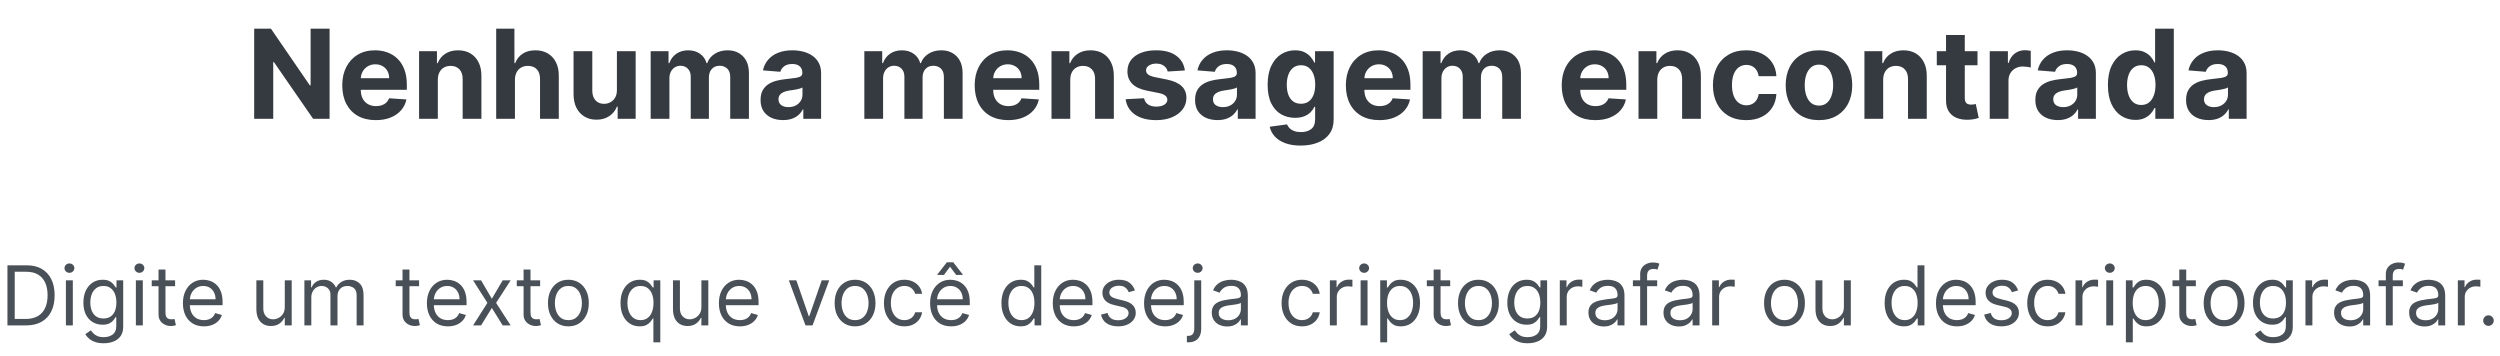 <svg width="484" height="69" viewBox="0 0 484 69" fill="none" xmlns="http://www.w3.org/2000/svg">
<path d="M63.808 5.545V23H60.62L53.027 12.014H52.899V23H49.209V5.545H52.447L59.981 16.523H60.135V5.545H63.808ZM72.755 23.256C71.408 23.256 70.249 22.983 69.277 22.438C68.311 21.886 67.567 21.108 67.044 20.102C66.522 19.091 66.26 17.895 66.26 16.514C66.26 15.168 66.522 13.986 67.044 12.969C67.567 11.952 68.303 11.159 69.252 10.591C70.206 10.023 71.326 9.739 72.61 9.739C73.473 9.739 74.277 9.878 75.022 10.156C75.772 10.429 76.425 10.841 76.982 11.392C77.544 11.943 77.982 12.636 78.294 13.472C78.607 14.301 78.763 15.273 78.763 16.386V17.384H67.709V15.133H75.346C75.346 14.611 75.232 14.148 75.005 13.744C74.777 13.341 74.462 13.026 74.059 12.798C73.661 12.565 73.198 12.449 72.669 12.449C72.118 12.449 71.63 12.577 71.204 12.832C70.783 13.082 70.454 13.421 70.215 13.847C69.976 14.267 69.854 14.736 69.848 15.253V17.392C69.848 18.04 69.968 18.599 70.206 19.071C70.451 19.543 70.794 19.906 71.238 20.162C71.681 20.418 72.206 20.546 72.814 20.546C73.218 20.546 73.587 20.489 73.922 20.375C74.257 20.261 74.544 20.091 74.783 19.864C75.022 19.636 75.204 19.358 75.329 19.028L78.686 19.25C78.516 20.057 78.166 20.761 77.638 21.364C77.115 21.96 76.439 22.426 75.61 22.761C74.786 23.091 73.834 23.256 72.755 23.256ZM84.763 15.432V23H81.132V9.909H84.593V12.219H84.746C85.036 11.457 85.522 10.855 86.204 10.412C86.885 9.963 87.712 9.739 88.684 9.739C89.593 9.739 90.385 9.938 91.061 10.335C91.738 10.733 92.263 11.301 92.638 12.04C93.013 12.773 93.201 13.648 93.201 14.665V23H89.57V15.312C89.576 14.511 89.371 13.886 88.956 13.438C88.541 12.983 87.971 12.756 87.243 12.756C86.755 12.756 86.323 12.861 85.948 13.071C85.579 13.281 85.289 13.588 85.079 13.992C84.874 14.389 84.769 14.869 84.763 15.432ZM99.693 15.432V23H96.062V5.545H99.591V12.219H99.744C100.039 11.446 100.517 10.841 101.176 10.403C101.835 9.96 102.662 9.739 103.656 9.739C104.565 9.739 105.358 9.938 106.034 10.335C106.716 10.727 107.244 11.293 107.619 12.031C108 12.764 108.187 13.642 108.181 14.665V23H104.551V15.312C104.556 14.506 104.352 13.878 103.937 13.429C103.528 12.98 102.954 12.756 102.216 12.756C101.721 12.756 101.284 12.861 100.903 13.071C100.528 13.281 100.233 13.588 100.017 13.992C99.806 14.389 99.698 14.869 99.693 15.432ZM119.434 17.426V9.909H123.064V23H119.578V20.622H119.442C119.147 21.389 118.655 22.006 117.968 22.472C117.286 22.938 116.453 23.171 115.471 23.171C114.596 23.171 113.826 22.972 113.161 22.574C112.496 22.176 111.976 21.611 111.601 20.878C111.232 20.145 111.044 19.267 111.039 18.244V9.909H114.669V17.597C114.675 18.369 114.882 18.98 115.292 19.429C115.701 19.878 116.249 20.102 116.936 20.102C117.374 20.102 117.783 20.003 118.164 19.804C118.544 19.599 118.851 19.298 119.084 18.901C119.323 18.503 119.439 18.011 119.434 17.426ZM125.968 23V9.909H129.429V12.219H129.582C129.855 11.452 130.309 10.847 130.946 10.403C131.582 9.96 132.343 9.739 133.23 9.739C134.127 9.739 134.892 9.963 135.522 10.412C136.153 10.855 136.574 11.457 136.784 12.219H136.92C137.187 11.469 137.67 10.869 138.369 10.421C139.074 9.966 139.906 9.739 140.866 9.739C142.088 9.739 143.079 10.128 143.841 10.906C144.608 11.679 144.991 12.776 144.991 14.196V23H141.369V14.912C141.369 14.185 141.176 13.639 140.789 13.276C140.403 12.912 139.92 12.73 139.341 12.73C138.681 12.73 138.167 12.94 137.798 13.361C137.429 13.776 137.244 14.324 137.244 15.006V23H133.724V14.835C133.724 14.193 133.539 13.682 133.17 13.301C132.806 12.921 132.326 12.73 131.73 12.73C131.326 12.73 130.963 12.832 130.639 13.037C130.321 13.236 130.068 13.517 129.88 13.881C129.693 14.239 129.599 14.659 129.599 15.142V23H125.968ZM151.592 23.247C150.757 23.247 150.012 23.102 149.359 22.812C148.706 22.517 148.189 22.082 147.808 21.509C147.433 20.929 147.245 20.207 147.245 19.344C147.245 18.616 147.379 18.006 147.646 17.511C147.913 17.017 148.277 16.619 148.737 16.318C149.197 16.017 149.72 15.79 150.305 15.636C150.896 15.483 151.515 15.375 152.163 15.312C152.924 15.233 153.538 15.159 154.004 15.091C154.47 15.017 154.808 14.909 155.018 14.767C155.228 14.625 155.333 14.415 155.333 14.136V14.085C155.333 13.546 155.163 13.128 154.822 12.832C154.487 12.537 154.01 12.389 153.39 12.389C152.737 12.389 152.217 12.534 151.831 12.824C151.444 13.108 151.189 13.466 151.064 13.898L147.706 13.625C147.876 12.829 148.211 12.142 148.711 11.562C149.211 10.977 149.856 10.528 150.646 10.216C151.441 9.898 152.362 9.739 153.407 9.739C154.135 9.739 154.831 9.824 155.495 9.994C156.166 10.165 156.76 10.429 157.277 10.787C157.799 11.145 158.211 11.605 158.512 12.168C158.814 12.724 158.964 13.392 158.964 14.171V23H155.521V21.185H155.419C155.208 21.594 154.927 21.954 154.575 22.267C154.223 22.574 153.799 22.815 153.305 22.991C152.811 23.162 152.24 23.247 151.592 23.247ZM152.632 20.741C153.166 20.741 153.637 20.636 154.047 20.426C154.456 20.21 154.777 19.921 155.01 19.557C155.243 19.193 155.359 18.781 155.359 18.321V16.932C155.245 17.006 155.089 17.074 154.89 17.136C154.697 17.193 154.478 17.247 154.234 17.298C153.99 17.344 153.745 17.386 153.501 17.426C153.257 17.46 153.035 17.491 152.836 17.52C152.41 17.582 152.038 17.682 151.72 17.818C151.402 17.954 151.154 18.139 150.978 18.372C150.802 18.599 150.714 18.884 150.714 19.224C150.714 19.719 150.893 20.097 151.251 20.358C151.615 20.614 152.075 20.741 152.632 20.741ZM167.336 23V9.909H170.796V12.219H170.949C171.222 11.452 171.676 10.847 172.313 10.403C172.949 9.96 173.711 9.739 174.597 9.739C175.495 9.739 176.259 9.963 176.89 10.412C177.52 10.855 177.941 11.457 178.151 12.219H178.287C178.554 11.469 179.037 10.869 179.736 10.421C180.441 9.966 181.273 9.739 182.233 9.739C183.455 9.739 184.446 10.128 185.208 10.906C185.975 11.679 186.358 12.776 186.358 14.196V23H182.736V14.912C182.736 14.185 182.543 13.639 182.157 13.276C181.77 12.912 181.287 12.73 180.708 12.73C180.049 12.73 179.534 12.94 179.165 13.361C178.796 13.776 178.611 14.324 178.611 15.006V23H175.091V14.835C175.091 14.193 174.907 13.682 174.537 13.301C174.174 12.921 173.694 12.73 173.097 12.73C172.694 12.73 172.33 12.832 172.006 13.037C171.688 13.236 171.435 13.517 171.248 13.881C171.06 14.239 170.966 14.659 170.966 15.142V23H167.336ZM195.192 23.256C193.846 23.256 192.686 22.983 191.715 22.438C190.749 21.886 190.005 21.108 189.482 20.102C188.959 19.091 188.698 17.895 188.698 16.514C188.698 15.168 188.959 13.986 189.482 12.969C190.005 11.952 190.74 11.159 191.689 10.591C192.644 10.023 193.763 9.739 195.047 9.739C195.911 9.739 196.715 9.878 197.459 10.156C198.209 10.429 198.863 10.841 199.419 11.392C199.982 11.943 200.419 12.636 200.732 13.472C201.044 14.301 201.201 15.273 201.201 16.386V17.384H190.147V15.133H197.783C197.783 14.611 197.669 14.148 197.442 13.744C197.215 13.341 196.9 13.026 196.496 12.798C196.098 12.565 195.635 12.449 195.107 12.449C194.556 12.449 194.067 12.577 193.641 12.832C193.221 13.082 192.891 13.421 192.652 13.847C192.414 14.267 192.292 14.736 192.286 15.253V17.392C192.286 18.04 192.405 18.599 192.644 19.071C192.888 19.543 193.232 19.906 193.675 20.162C194.118 20.418 194.644 20.546 195.252 20.546C195.655 20.546 196.025 20.489 196.36 20.375C196.695 20.261 196.982 20.091 197.221 19.864C197.459 19.636 197.641 19.358 197.766 19.028L201.124 19.25C200.953 20.057 200.604 20.761 200.076 21.364C199.553 21.96 198.877 22.426 198.047 22.761C197.223 23.091 196.272 23.256 195.192 23.256ZM207.201 15.432V23H203.57V9.909H207.03V12.219H207.184C207.473 11.457 207.959 10.855 208.641 10.412C209.323 9.963 210.15 9.739 211.121 9.739C212.03 9.739 212.823 9.938 213.499 10.335C214.175 10.733 214.701 11.301 215.076 12.04C215.451 12.773 215.638 13.648 215.638 14.665V23H212.007V15.312C212.013 14.511 211.809 13.886 211.394 13.438C210.979 12.983 210.408 12.756 209.681 12.756C209.192 12.756 208.76 12.861 208.385 13.071C208.016 13.281 207.726 13.588 207.516 13.992C207.311 14.389 207.206 14.869 207.201 15.432ZM229.392 13.642L226.068 13.847C226.011 13.562 225.889 13.307 225.701 13.079C225.514 12.847 225.267 12.662 224.96 12.526C224.659 12.383 224.298 12.312 223.877 12.312C223.315 12.312 222.841 12.432 222.454 12.671C222.068 12.903 221.875 13.216 221.875 13.608C221.875 13.921 222 14.185 222.25 14.401C222.5 14.617 222.929 14.79 223.537 14.921L225.906 15.398C227.179 15.659 228.127 16.079 228.752 16.659C229.377 17.239 229.69 18 229.69 18.943C229.69 19.801 229.437 20.554 228.931 21.202C228.431 21.849 227.744 22.355 226.869 22.719C226 23.077 224.997 23.256 223.86 23.256C222.127 23.256 220.747 22.895 219.718 22.173C218.696 21.446 218.096 20.457 217.92 19.207L221.491 19.02C221.599 19.548 221.86 19.952 222.275 20.23C222.69 20.503 223.221 20.639 223.869 20.639C224.505 20.639 225.017 20.517 225.403 20.273C225.795 20.023 225.994 19.702 226 19.31C225.994 18.98 225.855 18.71 225.582 18.5C225.309 18.284 224.889 18.119 224.321 18.006L222.054 17.554C220.775 17.298 219.824 16.855 219.199 16.224C218.579 15.594 218.27 14.79 218.27 13.812C218.27 12.972 218.497 12.247 218.951 11.639C219.412 11.031 220.056 10.562 220.886 10.233C221.721 9.903 222.699 9.739 223.818 9.739C225.471 9.739 226.772 10.088 227.721 10.787C228.676 11.486 229.233 12.438 229.392 13.642ZM235.709 23.247C234.874 23.247 234.13 23.102 233.476 22.812C232.823 22.517 232.306 22.082 231.925 21.509C231.55 20.929 231.363 20.207 231.363 19.344C231.363 18.616 231.496 18.006 231.763 17.511C232.03 17.017 232.394 16.619 232.854 16.318C233.314 16.017 233.837 15.79 234.422 15.636C235.013 15.483 235.632 15.375 236.28 15.312C237.042 15.233 237.655 15.159 238.121 15.091C238.587 15.017 238.925 14.909 239.135 14.767C239.346 14.625 239.451 14.415 239.451 14.136V14.085C239.451 13.546 239.28 13.128 238.939 12.832C238.604 12.537 238.127 12.389 237.507 12.389C236.854 12.389 236.334 12.534 235.948 12.824C235.561 13.108 235.306 13.466 235.181 13.898L231.823 13.625C231.993 12.829 232.328 12.142 232.828 11.562C233.328 10.977 233.973 10.528 234.763 10.216C235.559 9.898 236.479 9.739 237.525 9.739C238.252 9.739 238.948 9.824 239.613 9.994C240.283 10.165 240.877 10.429 241.394 10.787C241.917 11.145 242.328 11.605 242.63 12.168C242.931 12.724 243.081 13.392 243.081 14.171V23H239.638V21.185H239.536C239.326 21.594 239.044 21.954 238.692 22.267C238.34 22.574 237.917 22.815 237.422 22.991C236.928 23.162 236.357 23.247 235.709 23.247ZM236.749 20.741C237.283 20.741 237.755 20.636 238.164 20.426C238.573 20.21 238.894 19.921 239.127 19.557C239.36 19.193 239.476 18.781 239.476 18.321V16.932C239.363 17.006 239.206 17.074 239.007 17.136C238.814 17.193 238.596 17.247 238.351 17.298C238.107 17.344 237.863 17.386 237.618 17.426C237.374 17.46 237.152 17.491 236.953 17.52C236.527 17.582 236.155 17.682 235.837 17.818C235.519 17.954 235.272 18.139 235.096 18.372C234.919 18.599 234.831 18.884 234.831 19.224C234.831 19.719 235.01 20.097 235.368 20.358C235.732 20.614 236.192 20.741 236.749 20.741ZM251.796 28.182C250.62 28.182 249.611 28.02 248.77 27.696C247.935 27.378 247.27 26.943 246.776 26.392C246.282 25.841 245.961 25.222 245.813 24.534L249.171 24.082C249.273 24.344 249.435 24.588 249.657 24.815C249.878 25.043 250.171 25.224 250.534 25.361C250.904 25.503 251.353 25.574 251.881 25.574C252.671 25.574 253.321 25.381 253.833 24.994C254.35 24.614 254.608 23.974 254.608 23.077V20.682H254.455C254.296 21.046 254.057 21.389 253.739 21.713C253.421 22.037 253.012 22.301 252.512 22.506C252.012 22.71 251.415 22.812 250.722 22.812C249.739 22.812 248.844 22.585 248.037 22.131C247.236 21.671 246.597 20.969 246.12 20.026C245.648 19.077 245.412 17.878 245.412 16.429C245.412 14.946 245.654 13.707 246.137 12.713C246.62 11.719 247.262 10.974 248.063 10.48C248.87 9.986 249.753 9.739 250.713 9.739C251.446 9.739 252.06 9.864 252.554 10.114C253.049 10.358 253.446 10.665 253.748 11.034C254.054 11.398 254.29 11.756 254.455 12.108H254.591V9.909H258.196V23.128C258.196 24.241 257.924 25.173 257.378 25.923C256.833 26.673 256.077 27.236 255.111 27.611C254.151 27.991 253.046 28.182 251.796 28.182ZM251.873 20.085C252.458 20.085 252.952 19.94 253.355 19.651C253.765 19.355 254.077 18.935 254.293 18.389C254.515 17.838 254.625 17.179 254.625 16.412C254.625 15.645 254.517 14.98 254.301 14.418C254.086 13.849 253.773 13.409 253.364 13.097C252.955 12.784 252.458 12.628 251.873 12.628C251.276 12.628 250.773 12.79 250.364 13.114C249.955 13.432 249.645 13.875 249.435 14.443C249.225 15.011 249.12 15.668 249.12 16.412C249.12 17.168 249.225 17.821 249.435 18.372C249.651 18.918 249.961 19.341 250.364 19.642C250.773 19.938 251.276 20.085 251.873 20.085ZM267.051 23.256C265.705 23.256 264.546 22.983 263.574 22.438C262.608 21.886 261.864 21.108 261.341 20.102C260.819 19.091 260.557 17.895 260.557 16.514C260.557 15.168 260.819 13.986 261.341 12.969C261.864 11.952 262.6 11.159 263.549 10.591C264.503 10.023 265.623 9.739 266.907 9.739C267.77 9.739 268.574 9.878 269.319 10.156C270.069 10.429 270.722 10.841 271.279 11.392C271.841 11.943 272.279 12.636 272.591 13.472C272.904 14.301 273.06 15.273 273.06 16.386V17.384H262.006V15.133H269.642C269.642 14.611 269.529 14.148 269.301 13.744C269.074 13.341 268.759 13.026 268.355 12.798C267.958 12.565 267.495 12.449 266.966 12.449C266.415 12.449 265.926 12.577 265.5 12.832C265.08 13.082 264.75 13.421 264.512 13.847C264.273 14.267 264.151 14.736 264.145 15.253V17.392C264.145 18.04 264.265 18.599 264.503 19.071C264.748 19.543 265.091 19.906 265.534 20.162C265.978 20.418 266.503 20.546 267.111 20.546C267.515 20.546 267.884 20.489 268.219 20.375C268.554 20.261 268.841 20.091 269.08 19.864C269.319 19.636 269.5 19.358 269.625 19.028L272.983 19.25C272.813 20.057 272.463 20.761 271.935 21.364C271.412 21.96 270.736 22.426 269.907 22.761C269.083 23.091 268.131 23.256 267.051 23.256ZM275.429 23V9.909H278.89V12.219H279.043C279.316 11.452 279.77 10.847 280.407 10.403C281.043 9.96 281.804 9.739 282.691 9.739C283.588 9.739 284.353 9.963 284.983 10.412C285.614 10.855 286.034 11.457 286.245 12.219H286.381C286.648 11.469 287.131 10.869 287.83 10.421C288.534 9.966 289.367 9.739 290.327 9.739C291.549 9.739 292.54 10.128 293.301 10.906C294.069 11.679 294.452 12.776 294.452 14.196V23H290.83V14.912C290.83 14.185 290.637 13.639 290.25 13.276C289.864 12.912 289.381 12.73 288.801 12.73C288.142 12.73 287.628 12.94 287.259 13.361C286.89 13.776 286.705 14.324 286.705 15.006V23H283.185V14.835C283.185 14.193 283 13.682 282.631 13.301C282.267 12.921 281.787 12.73 281.191 12.73C280.787 12.73 280.424 12.832 280.1 13.037C279.782 13.236 279.529 13.517 279.341 13.881C279.154 14.239 279.06 14.659 279.06 15.142V23H275.429ZM308.841 23.256C307.494 23.256 306.335 22.983 305.363 22.438C304.397 21.886 303.653 21.108 303.13 20.102C302.608 19.091 302.346 17.895 302.346 16.514C302.346 15.168 302.608 13.986 303.13 12.969C303.653 11.952 304.389 11.159 305.338 10.591C306.292 10.023 307.412 9.739 308.696 9.739C309.559 9.739 310.363 9.878 311.108 10.156C311.858 10.429 312.511 10.841 313.068 11.392C313.63 11.943 314.068 12.636 314.38 13.472C314.693 14.301 314.849 15.273 314.849 16.386V17.384H303.795V15.133H311.431C311.431 14.611 311.318 14.148 311.091 13.744C310.863 13.341 310.548 13.026 310.145 12.798C309.747 12.565 309.284 12.449 308.755 12.449C308.204 12.449 307.716 12.577 307.289 12.832C306.869 13.082 306.539 13.421 306.301 13.847C306.062 14.267 305.94 14.736 305.934 15.253V17.392C305.934 18.04 306.054 18.599 306.292 19.071C306.537 19.543 306.88 19.906 307.324 20.162C307.767 20.418 308.292 20.546 308.9 20.546C309.304 20.546 309.673 20.489 310.008 20.375C310.343 20.261 310.63 20.091 310.869 19.864C311.108 19.636 311.289 19.358 311.414 19.028L314.772 19.25C314.602 20.057 314.252 20.761 313.724 21.364C313.201 21.96 312.525 22.426 311.696 22.761C310.872 23.091 309.92 23.256 308.841 23.256ZM320.849 15.432V23H317.218V9.909H320.679V12.219H320.832C321.122 11.457 321.608 10.855 322.289 10.412C322.971 9.963 323.798 9.739 324.77 9.739C325.679 9.739 326.471 9.938 327.147 10.335C327.824 10.733 328.349 11.301 328.724 12.04C329.099 12.773 329.287 13.648 329.287 14.665V23H325.656V15.312C325.662 14.511 325.457 13.886 325.042 13.438C324.627 12.983 324.056 12.756 323.329 12.756C322.841 12.756 322.409 12.861 322.034 13.071C321.664 13.281 321.375 13.588 321.164 13.992C320.96 14.389 320.855 14.869 320.849 15.432ZM338.063 23.256C336.722 23.256 335.569 22.972 334.603 22.403C333.642 21.829 332.904 21.034 332.387 20.017C331.875 19 331.62 17.829 331.62 16.506C331.62 15.165 331.878 13.989 332.395 12.977C332.918 11.96 333.659 11.168 334.62 10.599C335.58 10.026 336.722 9.739 338.046 9.739C339.188 9.739 340.188 9.946 341.046 10.361C341.904 10.776 342.583 11.358 343.083 12.108C343.583 12.858 343.858 13.739 343.909 14.75H340.483C340.387 14.097 340.131 13.571 339.716 13.173C339.307 12.77 338.77 12.568 338.105 12.568C337.543 12.568 337.051 12.722 336.631 13.028C336.216 13.329 335.892 13.77 335.659 14.349C335.426 14.929 335.31 15.631 335.31 16.454C335.31 17.29 335.424 18 335.651 18.585C335.884 19.171 336.211 19.616 336.631 19.923C337.051 20.23 337.543 20.384 338.105 20.384C338.52 20.384 338.892 20.298 339.222 20.128C339.557 19.957 339.833 19.71 340.049 19.386C340.27 19.057 340.415 18.662 340.483 18.202H343.909C343.853 19.202 343.58 20.082 343.091 20.844C342.608 21.599 341.941 22.19 341.088 22.616C340.236 23.043 339.228 23.256 338.063 23.256ZM352.149 23.256C350.825 23.256 349.68 22.974 348.714 22.412C347.754 21.844 347.012 21.054 346.49 20.043C345.967 19.026 345.706 17.847 345.706 16.506C345.706 15.153 345.967 13.972 346.49 12.96C347.012 11.943 347.754 11.153 348.714 10.591C349.68 10.023 350.825 9.739 352.149 9.739C353.473 9.739 354.615 10.023 355.575 10.591C356.541 11.153 357.285 11.943 357.808 12.96C358.331 13.972 358.592 15.153 358.592 16.506C358.592 17.847 358.331 19.026 357.808 20.043C357.285 21.054 356.541 21.844 355.575 22.412C354.615 22.974 353.473 23.256 352.149 23.256ZM352.166 20.443C352.768 20.443 353.271 20.273 353.674 19.932C354.078 19.585 354.382 19.114 354.586 18.517C354.797 17.921 354.902 17.241 354.902 16.48C354.902 15.719 354.797 15.04 354.586 14.443C354.382 13.847 354.078 13.375 353.674 13.028C353.271 12.682 352.768 12.508 352.166 12.508C351.558 12.508 351.047 12.682 350.632 13.028C350.223 13.375 349.913 13.847 349.703 14.443C349.498 15.04 349.396 15.719 349.396 16.48C349.396 17.241 349.498 17.921 349.703 18.517C349.913 19.114 350.223 19.585 350.632 19.932C351.047 20.273 351.558 20.443 352.166 20.443ZM364.583 15.432V23H360.953V9.909H364.413V12.219H364.566C364.856 11.457 365.342 10.855 366.024 10.412C366.706 9.963 367.532 9.739 368.504 9.739C369.413 9.739 370.206 9.938 370.882 10.335C371.558 10.733 372.083 11.301 372.458 12.04C372.833 12.773 373.021 13.648 373.021 14.665V23H369.39V15.312C369.396 14.511 369.191 13.886 368.777 13.438C368.362 12.983 367.791 12.756 367.064 12.756C366.575 12.756 366.143 12.861 365.768 13.071C365.399 13.281 365.109 13.588 364.899 13.992C364.694 14.389 364.589 14.869 364.583 15.432ZM382.846 9.909V12.636H374.962V9.909H382.846ZM376.752 6.773H380.382V18.977C380.382 19.312 380.434 19.574 380.536 19.761C380.638 19.943 380.78 20.071 380.962 20.145C381.15 20.219 381.365 20.256 381.61 20.256C381.78 20.256 381.951 20.241 382.121 20.213C382.292 20.179 382.422 20.153 382.513 20.136L383.084 22.838C382.902 22.895 382.647 22.96 382.317 23.034C381.988 23.114 381.587 23.162 381.115 23.179C380.24 23.213 379.473 23.097 378.814 22.829C378.161 22.562 377.652 22.148 377.289 21.585C376.925 21.023 376.746 20.312 376.752 19.454V6.773ZM385.211 23V9.909H388.73V12.193H388.867C389.105 11.381 389.506 10.767 390.069 10.352C390.631 9.932 391.279 9.722 392.012 9.722C392.194 9.722 392.39 9.733 392.6 9.756C392.81 9.778 392.995 9.81 393.154 9.849V13.071C392.983 13.02 392.748 12.974 392.446 12.935C392.145 12.895 391.87 12.875 391.62 12.875C391.086 12.875 390.608 12.992 390.188 13.224C389.773 13.452 389.444 13.77 389.199 14.179C388.961 14.588 388.841 15.06 388.841 15.594V23H385.211ZM398.389 23.247C397.554 23.247 396.809 23.102 396.156 22.812C395.502 22.517 394.985 22.082 394.605 21.509C394.23 20.929 394.042 20.207 394.042 19.344C394.042 18.616 394.176 18.006 394.443 17.511C394.71 17.017 395.074 16.619 395.534 16.318C395.994 16.017 396.517 15.79 397.102 15.636C397.693 15.483 398.312 15.375 398.96 15.312C399.721 15.233 400.335 15.159 400.801 15.091C401.267 15.017 401.605 14.909 401.815 14.767C402.025 14.625 402.13 14.415 402.13 14.136V14.085C402.13 13.546 401.96 13.128 401.619 12.832C401.284 12.537 400.806 12.389 400.187 12.389C399.534 12.389 399.014 12.534 398.627 12.824C398.241 13.108 397.985 13.466 397.86 13.898L394.502 13.625C394.673 12.829 395.008 12.142 395.508 11.562C396.008 10.977 396.653 10.528 397.443 10.216C398.238 9.898 399.159 9.739 400.204 9.739C400.931 9.739 401.627 9.824 402.292 9.994C402.963 10.165 403.556 10.429 404.074 10.787C404.596 11.145 405.008 11.605 405.309 12.168C405.61 12.724 405.761 13.392 405.761 14.171V23H402.318V21.185H402.216C402.005 21.594 401.724 21.954 401.372 22.267C401.02 22.574 400.596 22.815 400.102 22.991C399.608 23.162 399.037 23.247 398.389 23.247ZM399.429 20.741C399.963 20.741 400.434 20.636 400.843 20.426C401.252 20.21 401.574 19.921 401.806 19.557C402.039 19.193 402.156 18.781 402.156 18.321V16.932C402.042 17.006 401.886 17.074 401.687 17.136C401.494 17.193 401.275 17.247 401.031 17.298C400.787 17.344 400.542 17.386 400.298 17.426C400.054 17.46 399.832 17.491 399.633 17.52C399.207 17.582 398.835 17.682 398.517 17.818C398.199 17.954 397.951 18.139 397.775 18.372C397.599 18.599 397.511 18.884 397.511 19.224C397.511 19.719 397.69 20.097 398.048 20.358C398.412 20.614 398.872 20.741 399.429 20.741ZM413.402 23.213C412.407 23.213 411.507 22.957 410.7 22.446C409.899 21.929 409.262 21.171 408.791 20.171C408.325 19.165 408.092 17.932 408.092 16.472C408.092 14.972 408.333 13.724 408.816 12.73C409.299 11.73 409.941 10.983 410.743 10.489C411.549 9.989 412.433 9.739 413.393 9.739C414.126 9.739 414.737 9.864 415.225 10.114C415.72 10.358 416.118 10.665 416.419 11.034C416.725 11.398 416.958 11.756 417.118 12.108H417.228V5.545H420.85V23H417.271V20.903H417.118C416.947 21.267 416.706 21.628 416.393 21.986C416.086 22.338 415.686 22.631 415.191 22.864C414.703 23.097 414.106 23.213 413.402 23.213ZM414.552 20.324C415.137 20.324 415.632 20.165 416.035 19.847C416.444 19.523 416.757 19.071 416.973 18.491C417.194 17.912 417.305 17.233 417.305 16.454C417.305 15.676 417.197 15 416.981 14.426C416.765 13.852 416.453 13.409 416.044 13.097C415.635 12.784 415.137 12.628 414.552 12.628C413.956 12.628 413.453 12.79 413.044 13.114C412.635 13.438 412.325 13.886 412.115 14.46C411.904 15.034 411.799 15.699 411.799 16.454C411.799 17.216 411.904 17.889 412.115 18.474C412.331 19.054 412.64 19.509 413.044 19.838C413.453 20.162 413.956 20.324 414.552 20.324ZM427.569 23.247C426.733 23.247 425.989 23.102 425.336 22.812C424.682 22.517 424.165 22.082 423.784 21.509C423.409 20.929 423.222 20.207 423.222 19.344C423.222 18.616 423.355 18.006 423.623 17.511C423.89 17.017 424.253 16.619 424.713 16.318C425.174 16.017 425.696 15.79 426.282 15.636C426.873 15.483 427.492 15.375 428.14 15.312C428.901 15.233 429.515 15.159 429.98 15.091C430.446 15.017 430.784 14.909 430.995 14.767C431.205 14.625 431.31 14.415 431.31 14.136V14.085C431.31 13.546 431.14 13.128 430.799 12.832C430.463 12.537 429.986 12.389 429.367 12.389C428.713 12.389 428.194 12.534 427.807 12.824C427.421 13.108 427.165 13.466 427.04 13.898L423.682 13.625C423.853 12.829 424.188 12.142 424.688 11.562C425.188 10.977 425.833 10.528 426.623 10.216C427.418 9.898 428.338 9.739 429.384 9.739C430.111 9.739 430.807 9.824 431.472 9.994C432.142 10.165 432.736 10.429 433.253 10.787C433.776 11.145 434.188 11.605 434.489 12.168C434.79 12.724 434.941 13.392 434.941 14.171V23H431.498V21.185H431.395C431.185 21.594 430.904 21.954 430.551 22.267C430.199 22.574 429.776 22.815 429.282 22.991C428.787 23.162 428.216 23.247 427.569 23.247ZM428.608 20.741C429.142 20.741 429.614 20.636 430.023 20.426C430.432 20.21 430.753 19.921 430.986 19.557C431.219 19.193 431.336 18.781 431.336 18.321V16.932C431.222 17.006 431.066 17.074 430.867 17.136C430.674 17.193 430.455 17.247 430.211 17.298C429.966 17.344 429.722 17.386 429.478 17.426C429.233 17.46 429.012 17.491 428.813 17.52C428.387 17.582 428.015 17.682 427.696 17.818C427.378 17.954 427.131 18.139 426.955 18.372C426.779 18.599 426.691 18.884 426.691 19.224C426.691 19.719 426.87 20.097 427.228 20.358C427.591 20.614 428.051 20.741 428.608 20.741Z" fill="#343A40"/>
<path d="M5.031 63H1.44V51.364H5.19C6.319 51.364 7.285 51.597 8.088 52.062C8.891 52.525 9.507 53.189 9.935 54.057C10.363 54.92 10.577 55.955 10.577 57.159C10.577 58.371 10.361 59.415 9.929 60.29C9.497 61.161 8.868 61.831 8.043 62.301C7.217 62.767 6.213 63 5.031 63ZM2.849 61.75H4.94C5.902 61.75 6.7 61.564 7.332 61.193C7.965 60.822 8.437 60.294 8.747 59.608C9.058 58.922 9.213 58.106 9.213 57.159C9.213 56.22 9.06 55.411 8.753 54.733C8.446 54.051 7.988 53.528 7.378 53.165C6.768 52.797 6.009 52.614 5.099 52.614H2.849V61.75ZM12.758 63V54.273H14.099V63H12.758ZM13.44 52.818C13.179 52.818 12.954 52.729 12.764 52.551C12.579 52.373 12.486 52.159 12.486 51.909C12.486 51.659 12.579 51.445 12.764 51.267C12.954 51.089 13.179 51 13.44 51C13.702 51 13.925 51.089 14.111 51.267C14.3 51.445 14.395 51.659 14.395 51.909C14.395 52.159 14.3 52.373 14.111 52.551C13.925 52.729 13.702 52.818 13.44 52.818ZM20.078 66.454C19.43 66.454 18.874 66.371 18.408 66.204C17.942 66.042 17.553 65.826 17.243 65.557C16.936 65.292 16.692 65.008 16.51 64.704L17.578 63.955C17.699 64.114 17.853 64.296 18.038 64.5C18.224 64.708 18.478 64.888 18.8 65.04C19.125 65.195 19.552 65.273 20.078 65.273C20.783 65.273 21.364 65.102 21.822 64.761C22.281 64.421 22.51 63.886 22.51 63.159V61.386H22.396C22.298 61.545 22.158 61.742 21.976 61.977C21.798 62.208 21.54 62.415 21.203 62.597C20.87 62.775 20.419 62.864 19.851 62.864C19.146 62.864 18.514 62.697 17.953 62.364C17.396 62.03 16.955 61.545 16.629 60.909C16.307 60.273 16.146 59.5 16.146 58.591C16.146 57.697 16.303 56.919 16.618 56.256C16.932 55.589 17.37 55.074 17.93 54.71C18.491 54.343 19.139 54.159 19.874 54.159C20.442 54.159 20.892 54.254 21.226 54.443C21.563 54.629 21.82 54.841 21.999 55.08C22.18 55.314 22.32 55.508 22.419 55.659H22.555V54.273H23.851V63.25C23.851 64 23.68 64.61 23.34 65.079C23.002 65.553 22.548 65.9 21.976 66.119C21.408 66.343 20.775 66.454 20.078 66.454ZM20.033 61.659C20.57 61.659 21.025 61.536 21.396 61.29C21.767 61.044 22.05 60.689 22.243 60.227C22.436 59.765 22.533 59.212 22.533 58.568C22.533 57.939 22.438 57.385 22.249 56.903C22.059 56.422 21.779 56.045 21.408 55.773C21.037 55.5 20.578 55.364 20.033 55.364C19.465 55.364 18.991 55.508 18.612 55.795C18.237 56.083 17.955 56.47 17.766 56.955C17.58 57.439 17.487 57.977 17.487 58.568C17.487 59.174 17.582 59.71 17.771 60.176C17.965 60.638 18.249 61.002 18.624 61.267C19.002 61.528 19.472 61.659 20.033 61.659ZM26.305 63V54.273H27.646V63H26.305ZM26.987 52.818C26.726 52.818 26.5 52.729 26.311 52.551C26.125 52.373 26.033 52.159 26.033 51.909C26.033 51.659 26.125 51.445 26.311 51.267C26.5 51.089 26.726 51 26.987 51C27.249 51 27.472 51.089 27.658 51.267C27.847 51.445 27.942 51.659 27.942 51.909C27.942 52.159 27.847 52.373 27.658 52.551C27.472 52.729 27.249 52.818 26.987 52.818ZM33.898 54.273V55.409H29.375V54.273H33.898ZM30.693 52.182H32.034V60.5C32.034 60.879 32.089 61.163 32.199 61.352C32.312 61.538 32.456 61.663 32.631 61.727C32.809 61.788 32.996 61.818 33.193 61.818C33.341 61.818 33.462 61.811 33.557 61.795C33.651 61.776 33.727 61.761 33.784 61.75L34.057 62.955C33.966 62.989 33.839 63.023 33.676 63.057C33.513 63.095 33.307 63.114 33.057 63.114C32.678 63.114 32.307 63.032 31.943 62.869C31.583 62.706 31.284 62.458 31.046 62.125C30.811 61.792 30.693 61.371 30.693 60.864V52.182ZM39.48 63.182C38.639 63.182 37.914 62.996 37.304 62.625C36.698 62.25 36.23 61.727 35.901 61.057C35.575 60.383 35.412 59.599 35.412 58.705C35.412 57.811 35.575 57.023 35.901 56.341C36.23 55.655 36.688 55.121 37.276 54.739C37.867 54.352 38.556 54.159 39.344 54.159C39.798 54.159 40.247 54.235 40.69 54.386C41.133 54.538 41.537 54.784 41.901 55.125C42.264 55.462 42.554 55.909 42.77 56.466C42.986 57.023 43.094 57.708 43.094 58.523V59.091H36.367V57.932H41.73C41.73 57.439 41.632 57 41.435 56.614C41.242 56.227 40.965 55.922 40.605 55.699C40.249 55.475 39.829 55.364 39.344 55.364C38.81 55.364 38.347 55.496 37.957 55.761C37.571 56.023 37.274 56.364 37.065 56.784C36.857 57.205 36.753 57.655 36.753 58.136V58.909C36.753 59.568 36.867 60.127 37.094 60.585C37.325 61.04 37.645 61.386 38.054 61.625C38.463 61.86 38.938 61.977 39.48 61.977C39.832 61.977 40.151 61.928 40.435 61.83C40.722 61.727 40.971 61.576 41.179 61.375C41.387 61.17 41.548 60.917 41.662 60.614L42.957 60.977C42.821 61.417 42.592 61.803 42.27 62.136C41.948 62.466 41.55 62.724 41.077 62.909C40.603 63.091 40.071 63.182 39.48 63.182ZM55.133 59.432V54.273H56.474V63H55.133V61.523H55.043C54.838 61.966 54.52 62.343 54.088 62.653C53.656 62.96 53.111 63.114 52.452 63.114C51.906 63.114 51.421 62.994 50.997 62.756C50.573 62.513 50.24 62.15 49.997 61.665C49.755 61.176 49.633 60.561 49.633 59.818V54.273H50.974V59.727C50.974 60.364 51.153 60.871 51.508 61.25C51.868 61.629 52.327 61.818 52.883 61.818C53.217 61.818 53.556 61.733 53.901 61.562C54.249 61.392 54.541 61.131 54.776 60.778C55.014 60.426 55.133 59.977 55.133 59.432ZM58.93 63V54.273H60.226V55.636H60.34C60.521 55.17 60.815 54.809 61.22 54.551C61.626 54.29 62.112 54.159 62.68 54.159C63.256 54.159 63.735 54.29 64.118 54.551C64.504 54.809 64.805 55.17 65.021 55.636H65.112C65.336 55.186 65.671 54.828 66.118 54.562C66.565 54.294 67.101 54.159 67.726 54.159C68.506 54.159 69.144 54.403 69.641 54.892C70.137 55.377 70.385 56.133 70.385 57.159V63H69.044V57.159C69.044 56.515 68.868 56.055 68.516 55.778C68.163 55.502 67.749 55.364 67.271 55.364C66.658 55.364 66.182 55.549 65.845 55.92C65.508 56.288 65.34 56.754 65.34 57.318V63H63.976V57.023C63.976 56.526 63.815 56.127 63.493 55.824C63.171 55.517 62.756 55.364 62.249 55.364C61.9 55.364 61.574 55.456 61.271 55.642C60.972 55.828 60.73 56.085 60.544 56.415C60.362 56.74 60.271 57.117 60.271 57.545V63H58.93ZM81.132 54.273V55.409H76.609V54.273H81.132ZM77.928 52.182H79.269V60.5C79.269 60.879 79.323 61.163 79.433 61.352C79.547 61.538 79.691 61.663 79.865 61.727C80.043 61.788 80.231 61.818 80.428 61.818C80.575 61.818 80.697 61.811 80.791 61.795C80.886 61.776 80.962 61.761 81.019 61.75L81.291 62.955C81.2 62.989 81.073 63.023 80.91 63.057C80.748 63.095 80.541 63.114 80.291 63.114C79.912 63.114 79.541 63.032 79.178 62.869C78.818 62.706 78.519 62.458 78.28 62.125C78.045 61.792 77.928 61.371 77.928 60.864V52.182ZM86.715 63.182C85.874 63.182 85.148 62.996 84.538 62.625C83.932 62.25 83.465 61.727 83.135 61.057C82.809 60.383 82.646 59.599 82.646 58.705C82.646 57.811 82.809 57.023 83.135 56.341C83.465 55.655 83.923 55.121 84.51 54.739C85.101 54.352 85.79 54.159 86.578 54.159C87.033 54.159 87.481 54.235 87.925 54.386C88.368 54.538 88.771 54.784 89.135 55.125C89.499 55.462 89.788 55.909 90.004 56.466C90.22 57.023 90.328 57.708 90.328 58.523V59.091H83.601V57.932H88.965C88.965 57.439 88.866 57 88.669 56.614C88.476 56.227 88.199 55.922 87.84 55.699C87.483 55.475 87.063 55.364 86.578 55.364C86.044 55.364 85.582 55.496 85.192 55.761C84.805 56.023 84.508 56.364 84.3 56.784C84.091 57.205 83.987 57.655 83.987 58.136V58.909C83.987 59.568 84.101 60.127 84.328 60.585C84.559 61.04 84.879 61.386 85.288 61.625C85.697 61.86 86.173 61.977 86.715 61.977C87.067 61.977 87.385 61.928 87.669 61.83C87.957 61.727 88.205 61.576 88.413 61.375C88.622 61.17 88.783 60.917 88.896 60.614L90.192 60.977C90.055 61.417 89.826 61.803 89.504 62.136C89.182 62.466 88.785 62.724 88.311 62.909C87.838 63.091 87.305 63.182 86.715 63.182ZM93.133 54.273L95.224 57.841L97.315 54.273H98.861L96.043 58.636L98.861 63H97.315L95.224 59.614L93.133 63H91.588L94.361 58.636L91.588 54.273H93.133ZM104.57 54.273V55.409H100.047V54.273H104.57ZM101.365 52.182H102.706V60.5C102.706 60.879 102.761 61.163 102.871 61.352C102.984 61.538 103.128 61.663 103.303 61.727C103.481 61.788 103.668 61.818 103.865 61.818C104.013 61.818 104.134 61.811 104.229 61.795C104.323 61.776 104.399 61.761 104.456 61.75L104.729 62.955C104.638 62.989 104.511 63.023 104.348 63.057C104.185 63.095 103.979 63.114 103.729 63.114C103.35 63.114 102.979 63.032 102.615 62.869C102.255 62.706 101.956 62.458 101.717 62.125C101.482 61.792 101.365 61.371 101.365 60.864V52.182ZM110.038 63.182C109.25 63.182 108.559 62.994 107.964 62.619C107.374 62.244 106.911 61.72 106.578 61.045C106.249 60.371 106.084 59.583 106.084 58.682C106.084 57.773 106.249 56.979 106.578 56.301C106.911 55.623 107.374 55.097 107.964 54.722C108.559 54.347 109.25 54.159 110.038 54.159C110.826 54.159 111.516 54.347 112.107 54.722C112.701 55.097 113.163 55.623 113.493 56.301C113.826 56.979 113.993 57.773 113.993 58.682C113.993 59.583 113.826 60.371 113.493 61.045C113.163 61.72 112.701 62.244 112.107 62.619C111.516 62.994 110.826 63.182 110.038 63.182ZM110.038 61.977C110.637 61.977 111.129 61.824 111.516 61.517C111.902 61.21 112.188 60.807 112.374 60.307C112.559 59.807 112.652 59.265 112.652 58.682C112.652 58.099 112.559 57.555 112.374 57.051C112.188 56.547 111.902 56.14 111.516 55.83C111.129 55.519 110.637 55.364 110.038 55.364C109.44 55.364 108.947 55.519 108.561 55.83C108.175 56.14 107.889 56.547 107.703 57.051C107.518 57.555 107.425 58.099 107.425 58.682C107.425 59.265 107.518 59.807 107.703 60.307C107.889 60.807 108.175 61.21 108.561 61.517C108.947 61.824 109.44 61.977 110.038 61.977ZM126.494 66.273V61.659H126.381C126.282 61.818 126.142 62.019 125.96 62.261C125.778 62.5 125.519 62.714 125.182 62.903C124.845 63.089 124.396 63.182 123.835 63.182C123.108 63.182 122.466 62.998 121.909 62.631C121.352 62.26 120.917 61.737 120.602 61.062C120.288 60.385 120.131 59.583 120.131 58.659C120.131 57.742 120.288 56.947 120.602 56.273C120.917 55.599 121.354 55.078 121.915 54.71C122.475 54.343 123.123 54.159 123.858 54.159C124.426 54.159 124.875 54.254 125.205 54.443C125.538 54.629 125.792 54.841 125.966 55.08C126.144 55.314 126.282 55.508 126.381 55.659H126.54V54.273H127.835V66.273H126.494ZM124.017 61.977C124.555 61.977 125.009 61.837 125.381 61.557C125.752 61.273 126.034 60.881 126.227 60.381C126.42 59.877 126.517 59.295 126.517 58.636C126.517 57.985 126.422 57.415 126.233 56.926C126.044 56.434 125.763 56.051 125.392 55.778C125.021 55.502 124.563 55.364 124.017 55.364C123.449 55.364 122.975 55.51 122.597 55.801C122.222 56.089 121.939 56.481 121.75 56.977C121.564 57.47 121.472 58.023 121.472 58.636C121.472 59.258 121.566 59.822 121.756 60.33C121.949 60.833 122.233 61.235 122.608 61.534C122.987 61.83 123.456 61.977 124.017 61.977ZM135.79 59.432V54.273H137.131V63H135.79V61.523H135.699C135.494 61.966 135.176 62.343 134.744 62.653C134.313 62.96 133.767 63.114 133.108 63.114C132.562 63.114 132.078 62.994 131.653 62.756C131.229 62.513 130.896 62.15 130.653 61.665C130.411 61.176 130.29 60.561 130.29 59.818V54.273H131.631V59.727C131.631 60.364 131.809 60.871 132.165 61.25C132.525 61.629 132.983 61.818 133.54 61.818C133.873 61.818 134.212 61.733 134.557 61.562C134.905 61.392 135.197 61.131 135.432 60.778C135.67 60.426 135.79 59.977 135.79 59.432ZM143.246 63.182C142.405 63.182 141.679 62.996 141.07 62.625C140.464 62.25 139.996 61.727 139.666 61.057C139.34 60.383 139.178 59.599 139.178 58.705C139.178 57.811 139.34 57.023 139.666 56.341C139.996 55.655 140.454 55.121 141.041 54.739C141.632 54.352 142.321 54.159 143.109 54.159C143.564 54.159 144.013 54.235 144.456 54.386C144.899 54.538 145.303 54.784 145.666 55.125C146.03 55.462 146.32 55.909 146.536 56.466C146.751 57.023 146.859 57.708 146.859 58.523V59.091H140.132V57.932H145.496C145.496 57.439 145.397 57 145.2 56.614C145.007 56.227 144.731 55.922 144.371 55.699C144.015 55.475 143.594 55.364 143.109 55.364C142.575 55.364 142.113 55.496 141.723 55.761C141.337 56.023 141.039 56.364 140.831 56.784C140.623 57.205 140.518 57.655 140.518 58.136V58.909C140.518 59.568 140.632 60.127 140.859 60.585C141.09 61.04 141.411 61.386 141.82 61.625C142.229 61.86 142.704 61.977 143.246 61.977C143.598 61.977 143.916 61.928 144.2 61.83C144.488 61.727 144.736 61.576 144.945 61.375C145.153 61.17 145.314 60.917 145.428 60.614L146.723 60.977C146.587 61.417 146.357 61.803 146.036 62.136C145.714 62.466 145.316 62.724 144.842 62.909C144.369 63.091 143.837 63.182 143.246 63.182ZM160.536 54.273L157.308 63H155.945L152.717 54.273H154.172L156.581 61.227H156.672L159.081 54.273H160.536ZM165.538 63.182C164.75 63.182 164.059 62.994 163.464 62.619C162.874 62.244 162.411 61.72 162.078 61.045C161.749 60.371 161.584 59.583 161.584 58.682C161.584 57.773 161.749 56.979 162.078 56.301C162.411 55.623 162.874 55.097 163.464 54.722C164.059 54.347 164.75 54.159 165.538 54.159C166.326 54.159 167.016 54.347 167.607 54.722C168.201 55.097 168.663 55.623 168.993 56.301C169.326 56.979 169.493 57.773 169.493 58.682C169.493 59.583 169.326 60.371 168.993 61.045C168.663 61.72 168.201 62.244 167.607 62.619C167.016 62.994 166.326 63.182 165.538 63.182ZM165.538 61.977C166.137 61.977 166.629 61.824 167.016 61.517C167.402 61.21 167.688 60.807 167.874 60.307C168.059 59.807 168.152 59.265 168.152 58.682C168.152 58.099 168.059 57.555 167.874 57.051C167.688 56.547 167.402 56.14 167.016 55.83C166.629 55.519 166.137 55.364 165.538 55.364C164.94 55.364 164.447 55.519 164.061 55.83C163.675 56.14 163.389 56.547 163.203 57.051C163.018 57.555 162.925 58.099 162.925 58.682C162.925 59.265 163.018 59.807 163.203 60.307C163.389 60.807 163.675 61.21 164.061 61.517C164.447 61.824 164.94 61.977 165.538 61.977ZM175.085 63.182C174.267 63.182 173.563 62.989 172.972 62.602C172.381 62.216 171.926 61.684 171.608 61.006C171.29 60.328 171.131 59.553 171.131 58.682C171.131 57.795 171.294 57.013 171.619 56.335C171.949 55.653 172.407 55.121 172.994 54.739C173.585 54.352 174.275 54.159 175.062 54.159C175.676 54.159 176.229 54.273 176.722 54.5C177.214 54.727 177.617 55.045 177.932 55.455C178.246 55.864 178.441 56.341 178.517 56.886H177.176C177.074 56.489 176.847 56.136 176.494 55.83C176.146 55.519 175.676 55.364 175.085 55.364C174.563 55.364 174.104 55.5 173.71 55.773C173.32 56.042 173.015 56.422 172.795 56.915C172.58 57.403 172.472 57.977 172.472 58.636C172.472 59.311 172.578 59.898 172.79 60.398C173.006 60.898 173.309 61.286 173.699 61.562C174.093 61.839 174.555 61.977 175.085 61.977C175.434 61.977 175.75 61.917 176.034 61.795C176.318 61.674 176.559 61.5 176.756 61.273C176.953 61.045 177.093 60.773 177.176 60.455H178.517C178.441 60.97 178.254 61.434 177.955 61.847C177.659 62.256 177.267 62.581 176.778 62.824C176.294 63.062 175.729 63.182 175.085 63.182ZM184.136 63.182C183.295 63.182 182.57 62.996 181.96 62.625C181.354 62.25 180.886 61.727 180.557 61.057C180.231 60.383 180.068 59.599 180.068 58.705C180.068 57.811 180.231 57.023 180.557 56.341C180.886 55.655 181.345 55.121 181.932 54.739C182.523 54.352 183.212 54.159 184 54.159C184.455 54.159 184.903 54.235 185.347 54.386C185.79 54.538 186.193 54.784 186.557 55.125C186.92 55.462 187.21 55.909 187.426 56.466C187.642 57.023 187.75 57.708 187.75 58.523V59.091H181.023V57.932H186.386C186.386 57.439 186.288 57 186.091 56.614C185.898 56.227 185.621 55.922 185.261 55.699C184.905 55.475 184.485 55.364 184 55.364C183.466 55.364 183.004 55.496 182.614 55.761C182.227 56.023 181.93 56.364 181.722 56.784C181.513 57.205 181.409 57.655 181.409 58.136V58.909C181.409 59.568 181.523 60.127 181.75 60.585C181.981 61.04 182.301 61.386 182.71 61.625C183.119 61.86 183.595 61.977 184.136 61.977C184.489 61.977 184.807 61.928 185.091 61.83C185.379 61.727 185.627 61.576 185.835 61.375C186.044 61.17 186.205 60.917 186.318 60.614L187.614 60.977C187.477 61.417 187.248 61.803 186.926 62.136C186.604 62.466 186.206 62.724 185.733 62.909C185.259 63.091 184.727 63.182 184.136 63.182ZM185.114 53.227L183.932 51.636L182.75 53.227H181.477V53.136L183.318 50.773H184.545L186.386 53.136V53.227H185.114ZM197.585 63.182C196.858 63.182 196.216 62.998 195.659 62.631C195.102 62.26 194.667 61.737 194.352 61.062C194.038 60.385 193.881 59.583 193.881 58.659C193.881 57.742 194.038 56.947 194.352 56.273C194.667 55.599 195.104 55.078 195.665 54.71C196.225 54.343 196.873 54.159 197.608 54.159C198.176 54.159 198.625 54.254 198.955 54.443C199.288 54.629 199.542 54.841 199.716 55.08C199.894 55.314 200.032 55.508 200.131 55.659H200.244V51.364H201.585V63H200.29V61.659H200.131C200.032 61.818 199.892 62.019 199.71 62.261C199.528 62.5 199.269 62.714 198.932 62.903C198.595 63.089 198.146 63.182 197.585 63.182ZM197.767 61.977C198.305 61.977 198.759 61.837 199.131 61.557C199.502 61.273 199.784 60.881 199.977 60.381C200.17 59.877 200.267 59.295 200.267 58.636C200.267 57.985 200.172 57.415 199.983 56.926C199.794 56.434 199.513 56.051 199.142 55.778C198.771 55.502 198.313 55.364 197.767 55.364C197.199 55.364 196.725 55.51 196.347 55.801C195.972 56.089 195.689 56.481 195.5 56.977C195.314 57.47 195.222 58.023 195.222 58.636C195.222 59.258 195.316 59.822 195.506 60.33C195.699 60.833 195.983 61.235 196.358 61.534C196.737 61.83 197.206 61.977 197.767 61.977ZM207.886 63.182C207.045 63.182 206.32 62.996 205.71 62.625C205.104 62.25 204.636 61.727 204.307 61.057C203.981 60.383 203.818 59.599 203.818 58.705C203.818 57.811 203.981 57.023 204.307 56.341C204.636 55.655 205.095 55.121 205.682 54.739C206.273 54.352 206.962 54.159 207.75 54.159C208.205 54.159 208.653 54.235 209.097 54.386C209.54 54.538 209.943 54.784 210.307 55.125C210.67 55.462 210.96 55.909 211.176 56.466C211.392 57.023 211.5 57.708 211.5 58.523V59.091H204.773V57.932H210.136C210.136 57.439 210.038 57 209.841 56.614C209.648 56.227 209.371 55.922 209.011 55.699C208.655 55.475 208.235 55.364 207.75 55.364C207.216 55.364 206.754 55.496 206.364 55.761C205.977 56.023 205.68 56.364 205.472 56.784C205.263 57.205 205.159 57.655 205.159 58.136V58.909C205.159 59.568 205.273 60.127 205.5 60.585C205.731 61.04 206.051 61.386 206.46 61.625C206.869 61.86 207.345 61.977 207.886 61.977C208.239 61.977 208.557 61.928 208.841 61.83C209.129 61.727 209.377 61.576 209.585 61.375C209.794 61.17 209.955 60.917 210.068 60.614L211.364 60.977C211.227 61.417 210.998 61.803 210.676 62.136C210.354 62.466 209.956 62.724 209.483 62.909C209.009 63.091 208.477 63.182 207.886 63.182ZM219.722 56.227L218.517 56.568C218.441 56.367 218.33 56.172 218.182 55.983C218.038 55.79 217.841 55.631 217.591 55.506C217.341 55.381 217.021 55.318 216.631 55.318C216.097 55.318 215.652 55.441 215.295 55.688C214.943 55.93 214.767 56.239 214.767 56.614C214.767 56.947 214.888 57.21 215.131 57.403C215.373 57.597 215.752 57.758 216.267 57.886L217.562 58.205C218.343 58.394 218.924 58.684 219.307 59.074C219.689 59.46 219.881 59.958 219.881 60.568C219.881 61.068 219.737 61.515 219.449 61.909C219.165 62.303 218.767 62.614 218.256 62.841C217.744 63.068 217.15 63.182 216.472 63.182C215.581 63.182 214.845 62.989 214.261 62.602C213.678 62.216 213.309 61.651 213.153 60.909L214.426 60.591C214.547 61.061 214.777 61.413 215.114 61.648C215.455 61.883 215.9 62 216.449 62C217.074 62 217.57 61.867 217.938 61.602C218.309 61.333 218.494 61.011 218.494 60.636C218.494 60.333 218.388 60.08 218.176 59.875C217.964 59.667 217.638 59.511 217.199 59.409L215.744 59.068C214.945 58.879 214.358 58.585 213.983 58.188C213.612 57.786 213.426 57.284 213.426 56.682C213.426 56.189 213.564 55.754 213.841 55.375C214.121 54.996 214.502 54.699 214.983 54.483C215.468 54.267 216.017 54.159 216.631 54.159C217.494 54.159 218.172 54.349 218.665 54.727C219.161 55.106 219.513 55.606 219.722 56.227ZM225.558 63.182C224.717 63.182 223.992 62.996 223.382 62.625C222.776 62.25 222.308 61.727 221.979 61.057C221.653 60.383 221.49 59.599 221.49 58.705C221.49 57.811 221.653 57.023 221.979 56.341C222.308 55.655 222.767 55.121 223.354 54.739C223.945 54.352 224.634 54.159 225.422 54.159C225.876 54.159 226.325 54.235 226.768 54.386C227.212 54.538 227.615 54.784 227.979 55.125C228.342 55.462 228.632 55.909 228.848 56.466C229.064 57.023 229.172 57.708 229.172 58.523V59.091H222.445V57.932H227.808C227.808 57.439 227.71 57 227.513 56.614C227.32 56.227 227.043 55.922 226.683 55.699C226.327 55.475 225.907 55.364 225.422 55.364C224.888 55.364 224.426 55.496 224.036 55.761C223.649 56.023 223.352 56.364 223.143 56.784C222.935 57.205 222.831 57.655 222.831 58.136V58.909C222.831 59.568 222.945 60.127 223.172 60.585C223.403 61.04 223.723 61.386 224.132 61.625C224.541 61.86 225.017 61.977 225.558 61.977C225.911 61.977 226.229 61.928 226.513 61.83C226.801 61.727 227.049 61.576 227.257 61.375C227.465 61.17 227.626 60.917 227.74 60.614L229.036 60.977C228.899 61.417 228.67 61.803 228.348 62.136C228.026 62.466 227.628 62.724 227.155 62.909C226.681 63.091 226.149 63.182 225.558 63.182ZM231.212 54.273H232.553V63.636C232.553 64.174 232.46 64.64 232.274 65.034C232.092 65.428 231.816 65.733 231.445 65.949C231.077 66.165 230.613 66.273 230.053 66.273C230.007 66.273 229.962 66.273 229.916 66.273C229.871 66.273 229.825 66.273 229.78 66.273V65.023C229.825 65.023 229.867 65.023 229.905 65.023C229.943 65.023 229.984 65.023 230.03 65.023C230.439 65.023 230.738 64.901 230.928 64.659C231.117 64.421 231.212 64.079 231.212 63.636V54.273ZM231.871 52.818C231.609 52.818 231.384 52.729 231.195 52.551C231.009 52.373 230.916 52.159 230.916 51.909C230.916 51.659 231.009 51.445 231.195 51.267C231.384 51.089 231.609 51 231.871 51C232.132 51 232.356 51.089 232.541 51.267C232.731 51.445 232.825 51.659 232.825 51.909C232.825 52.159 232.731 52.373 232.541 52.551C232.356 52.729 232.132 52.818 231.871 52.818ZM237.577 63.205C237.024 63.205 236.522 63.1 236.071 62.892C235.62 62.68 235.262 62.375 234.997 61.977C234.732 61.576 234.599 61.091 234.599 60.523C234.599 60.023 234.698 59.617 234.895 59.307C235.092 58.992 235.355 58.746 235.685 58.568C236.014 58.39 236.378 58.258 236.776 58.17C237.177 58.08 237.58 58.008 237.986 57.955C238.516 57.886 238.946 57.835 239.276 57.801C239.609 57.763 239.851 57.701 240.003 57.614C240.158 57.526 240.236 57.375 240.236 57.159V57.114C240.236 56.553 240.082 56.117 239.776 55.807C239.473 55.496 239.012 55.341 238.395 55.341C237.755 55.341 237.253 55.481 236.889 55.761C236.526 56.042 236.27 56.341 236.122 56.659L234.849 56.205C235.077 55.674 235.38 55.261 235.759 54.966C236.141 54.667 236.558 54.458 237.009 54.341C237.463 54.22 237.91 54.159 238.349 54.159C238.63 54.159 238.952 54.193 239.315 54.261C239.683 54.326 240.037 54.46 240.378 54.665C240.723 54.869 241.009 55.178 241.236 55.591C241.463 56.004 241.577 56.557 241.577 57.25V63H240.236V61.818H240.168C240.077 62.008 239.925 62.21 239.713 62.426C239.501 62.642 239.219 62.826 238.866 62.977C238.514 63.129 238.084 63.205 237.577 63.205ZM237.781 62C238.312 62 238.759 61.896 239.122 61.688C239.49 61.479 239.766 61.21 239.952 60.881C240.141 60.551 240.236 60.205 240.236 59.841V58.614C240.179 58.682 240.054 58.744 239.861 58.801C239.671 58.854 239.452 58.901 239.202 58.943C238.955 58.981 238.715 59.015 238.48 59.045C238.249 59.072 238.062 59.095 237.918 59.114C237.569 59.159 237.243 59.233 236.94 59.335C236.641 59.434 236.399 59.583 236.213 59.784C236.031 59.981 235.94 60.25 235.94 60.591C235.94 61.057 236.113 61.409 236.457 61.648C236.806 61.883 237.247 62 237.781 62ZM252.07 63.182C251.251 63.182 250.547 62.989 249.956 62.602C249.365 62.216 248.911 61.684 248.592 61.006C248.274 60.328 248.115 59.553 248.115 58.682C248.115 57.795 248.278 57.013 248.604 56.335C248.933 55.653 249.392 55.121 249.979 54.739C250.57 54.352 251.259 54.159 252.047 54.159C252.661 54.159 253.214 54.273 253.706 54.5C254.198 54.727 254.602 55.045 254.916 55.455C255.231 55.864 255.426 56.341 255.501 56.886H254.161C254.058 56.489 253.831 56.136 253.479 55.83C253.13 55.519 252.661 55.364 252.07 55.364C251.547 55.364 251.089 55.5 250.695 55.773C250.304 56.042 250 56.422 249.78 56.915C249.564 57.403 249.456 57.977 249.456 58.636C249.456 59.311 249.562 59.898 249.774 60.398C249.99 60.898 250.293 61.286 250.683 61.562C251.077 61.839 251.539 61.977 252.07 61.977C252.418 61.977 252.734 61.917 253.018 61.795C253.303 61.674 253.543 61.5 253.74 61.273C253.937 61.045 254.077 60.773 254.161 60.455H255.501C255.426 60.97 255.238 61.434 254.939 61.847C254.643 62.256 254.251 62.581 253.763 62.824C253.278 63.062 252.714 63.182 252.07 63.182ZM257.462 63V54.273H258.757V55.591H258.848C259.007 55.159 259.295 54.809 259.712 54.54C260.128 54.271 260.598 54.136 261.121 54.136C261.219 54.136 261.342 54.138 261.49 54.142C261.638 54.146 261.75 54.151 261.825 54.159V55.523C261.78 55.511 261.676 55.494 261.513 55.472C261.354 55.445 261.185 55.432 261.007 55.432C260.583 55.432 260.204 55.521 259.871 55.699C259.541 55.873 259.28 56.115 259.087 56.426C258.897 56.733 258.803 57.083 258.803 57.477V63H257.462ZM263.415 63V54.273H264.756V63H263.415ZM264.097 52.818C263.835 52.818 263.61 52.729 263.42 52.551C263.235 52.373 263.142 52.159 263.142 51.909C263.142 51.659 263.235 51.445 263.42 51.267C263.61 51.089 263.835 51 264.097 51C264.358 51 264.581 51.089 264.767 51.267C264.956 51.445 265.051 51.659 265.051 51.909C265.051 52.159 264.956 52.373 264.767 52.551C264.581 52.729 264.358 52.818 264.097 52.818ZM267.212 66.273V54.273H268.507V55.659H268.666C268.765 55.508 268.901 55.314 269.075 55.08C269.253 54.841 269.507 54.629 269.837 54.443C270.17 54.254 270.621 54.159 271.189 54.159C271.924 54.159 272.571 54.343 273.132 54.71C273.693 55.078 274.13 55.599 274.445 56.273C274.759 56.947 274.916 57.742 274.916 58.659C274.916 59.583 274.759 60.385 274.445 61.062C274.13 61.737 273.695 62.26 273.138 62.631C272.581 62.998 271.939 63.182 271.212 63.182C270.651 63.182 270.202 63.089 269.865 62.903C269.528 62.714 269.268 62.5 269.087 62.261C268.905 62.019 268.765 61.818 268.666 61.659H268.553V66.273H267.212ZM268.53 58.636C268.53 59.295 268.626 59.877 268.82 60.381C269.013 60.881 269.295 61.273 269.666 61.557C270.037 61.837 270.492 61.977 271.03 61.977C271.59 61.977 272.058 61.83 272.433 61.534C272.812 61.235 273.096 60.833 273.286 60.33C273.479 59.822 273.575 59.258 273.575 58.636C273.575 58.023 273.481 57.47 273.291 56.977C273.106 56.481 272.823 56.089 272.445 55.801C272.07 55.51 271.598 55.364 271.03 55.364C270.484 55.364 270.026 55.502 269.655 55.778C269.284 56.051 269.003 56.434 268.814 56.926C268.625 57.415 268.53 57.985 268.53 58.636ZM280.757 54.273V55.409H276.234V54.273H280.757ZM277.553 52.182H278.893V60.5C278.893 60.879 278.948 61.163 279.058 61.352C279.172 61.538 279.316 61.663 279.49 61.727C279.668 61.788 279.856 61.818 280.053 61.818C280.2 61.818 280.321 61.811 280.416 61.795C280.511 61.776 280.587 61.761 280.643 61.75L280.916 62.955C280.825 62.989 280.698 63.023 280.536 63.057C280.373 63.095 280.166 63.114 279.916 63.114C279.537 63.114 279.166 63.032 278.803 62.869C278.443 62.706 278.143 62.458 277.905 62.125C277.67 61.792 277.553 61.371 277.553 60.864V52.182ZM286.226 63.182C285.438 63.182 284.747 62.994 284.152 62.619C283.561 62.244 283.099 61.72 282.766 61.045C282.436 60.371 282.271 59.583 282.271 58.682C282.271 57.773 282.436 56.979 282.766 56.301C283.099 55.623 283.561 55.097 284.152 54.722C284.747 54.347 285.438 54.159 286.226 54.159C287.014 54.159 287.703 54.347 288.294 54.722C288.889 55.097 289.351 55.623 289.68 56.301C290.014 56.979 290.18 57.773 290.18 58.682C290.18 59.583 290.014 60.371 289.68 61.045C289.351 61.72 288.889 62.244 288.294 62.619C287.703 62.994 287.014 63.182 286.226 63.182ZM286.226 61.977C286.824 61.977 287.317 61.824 287.703 61.517C288.089 61.21 288.375 60.807 288.561 60.307C288.747 59.807 288.839 59.265 288.839 58.682C288.839 58.099 288.747 57.555 288.561 57.051C288.375 56.547 288.089 56.14 287.703 55.83C287.317 55.519 286.824 55.364 286.226 55.364C285.627 55.364 285.135 55.519 284.749 55.83C284.362 56.14 284.076 56.547 283.891 57.051C283.705 57.555 283.612 58.099 283.612 58.682C283.612 59.265 283.705 59.807 283.891 60.307C284.076 60.807 284.362 61.21 284.749 61.517C285.135 61.824 285.627 61.977 286.226 61.977ZM295.75 66.454C295.102 66.454 294.545 66.371 294.08 66.204C293.614 66.042 293.225 65.826 292.915 65.557C292.608 65.292 292.364 65.008 292.182 64.704L293.25 63.955C293.371 64.114 293.525 64.296 293.71 64.5C293.896 64.708 294.15 64.888 294.472 65.04C294.797 65.195 295.223 65.273 295.75 65.273C296.455 65.273 297.036 65.102 297.494 64.761C297.953 64.421 298.182 63.886 298.182 63.159V61.386H298.068C297.97 61.545 297.83 61.742 297.648 61.977C297.47 62.208 297.212 62.415 296.875 62.597C296.542 62.775 296.091 62.864 295.523 62.864C294.818 62.864 294.186 62.697 293.625 62.364C293.068 62.03 292.627 61.545 292.301 60.909C291.979 60.273 291.818 59.5 291.818 58.591C291.818 57.697 291.975 56.919 292.29 56.256C292.604 55.589 293.042 55.074 293.602 54.71C294.163 54.343 294.811 54.159 295.545 54.159C296.114 54.159 296.564 54.254 296.898 54.443C297.235 54.629 297.492 54.841 297.67 55.08C297.852 55.314 297.992 55.508 298.091 55.659H298.227V54.273H299.523V63.25C299.523 64 299.352 64.61 299.011 65.079C298.674 65.553 298.22 65.9 297.648 66.119C297.08 66.343 296.447 66.454 295.75 66.454ZM295.705 61.659C296.242 61.659 296.697 61.536 297.068 61.29C297.439 61.044 297.722 60.689 297.915 60.227C298.108 59.765 298.205 59.212 298.205 58.568C298.205 57.939 298.11 57.385 297.92 56.903C297.731 56.422 297.451 56.045 297.08 55.773C296.708 55.5 296.25 55.364 295.705 55.364C295.136 55.364 294.663 55.508 294.284 55.795C293.909 56.083 293.627 56.47 293.438 56.955C293.252 57.439 293.159 57.977 293.159 58.568C293.159 59.174 293.254 59.71 293.443 60.176C293.636 60.638 293.92 61.002 294.295 61.267C294.674 61.528 295.144 61.659 295.705 61.659ZM301.977 63V54.273H303.273V55.591H303.364C303.523 55.159 303.811 54.809 304.227 54.54C304.644 54.271 305.114 54.136 305.636 54.136C305.735 54.136 305.858 54.138 306.006 54.142C306.153 54.146 306.265 54.151 306.341 54.159V55.523C306.295 55.511 306.191 55.494 306.028 55.472C305.869 55.445 305.701 55.432 305.523 55.432C305.098 55.432 304.72 55.521 304.386 55.699C304.057 55.873 303.795 56.115 303.602 56.426C303.413 56.733 303.318 57.083 303.318 57.477V63H301.977ZM310.499 63.205C309.946 63.205 309.444 63.1 308.993 62.892C308.542 62.68 308.184 62.375 307.919 61.977C307.654 61.576 307.521 61.091 307.521 60.523C307.521 60.023 307.62 59.617 307.817 59.307C308.014 58.992 308.277 58.746 308.607 58.568C308.936 58.39 309.3 58.258 309.697 58.17C310.099 58.08 310.502 58.008 310.908 57.955C311.438 57.886 311.868 57.835 312.197 57.801C312.531 57.763 312.773 57.701 312.925 57.614C313.08 57.526 313.158 57.375 313.158 57.159V57.114C313.158 56.553 313.004 56.117 312.697 55.807C312.394 55.496 311.934 55.341 311.317 55.341C310.677 55.341 310.175 55.481 309.811 55.761C309.447 56.042 309.192 56.341 309.044 56.659L307.771 56.205C307.999 55.674 308.302 55.261 308.68 54.966C309.063 54.667 309.48 54.458 309.93 54.341C310.385 54.22 310.832 54.159 311.271 54.159C311.552 54.159 311.874 54.193 312.237 54.261C312.605 54.326 312.959 54.46 313.3 54.665C313.644 54.869 313.93 55.178 314.158 55.591C314.385 56.004 314.499 56.557 314.499 57.25V63H313.158V61.818H313.089C312.999 62.008 312.847 62.21 312.635 62.426C312.423 62.642 312.141 62.826 311.788 62.977C311.436 63.129 311.006 63.205 310.499 63.205ZM310.703 62C311.233 62 311.68 61.896 312.044 61.688C312.411 61.479 312.688 61.21 312.874 60.881C313.063 60.551 313.158 60.205 313.158 59.841V58.614C313.101 58.682 312.976 58.744 312.783 58.801C312.593 58.854 312.374 58.901 312.124 58.943C311.877 58.981 311.637 59.015 311.402 59.045C311.171 59.072 310.983 59.095 310.839 59.114C310.491 59.159 310.165 59.233 309.862 59.335C309.563 59.434 309.321 59.583 309.135 59.784C308.953 59.981 308.862 60.25 308.862 60.591C308.862 61.057 309.035 61.409 309.379 61.648C309.728 61.883 310.169 62 310.703 62ZM320.832 54.273V55.409H316.128V54.273H320.832ZM317.537 63V53.068C317.537 52.568 317.654 52.151 317.889 51.818C318.124 51.485 318.429 51.235 318.804 51.068C319.179 50.901 319.575 50.818 319.991 50.818C320.321 50.818 320.59 50.845 320.798 50.898C321.007 50.951 321.162 51 321.264 51.045L320.878 52.205C320.81 52.182 320.715 52.153 320.594 52.119C320.476 52.085 320.321 52.068 320.128 52.068C319.685 52.068 319.365 52.18 319.168 52.403C318.974 52.627 318.878 52.955 318.878 53.386V63H317.537ZM325.03 63.205C324.477 63.205 323.975 63.1 323.524 62.892C323.073 62.68 322.715 62.375 322.45 61.977C322.185 61.576 322.053 61.091 322.053 60.523C322.053 60.023 322.151 59.617 322.348 59.307C322.545 58.992 322.808 58.746 323.138 58.568C323.467 58.39 323.831 58.258 324.229 58.17C324.63 58.08 325.034 58.008 325.439 57.955C325.969 57.886 326.399 57.835 326.729 57.801C327.062 57.763 327.304 57.701 327.456 57.614C327.611 57.526 327.689 57.375 327.689 57.159V57.114C327.689 56.553 327.536 56.117 327.229 55.807C326.926 55.496 326.465 55.341 325.848 55.341C325.208 55.341 324.706 55.481 324.342 55.761C323.979 56.042 323.723 56.341 323.575 56.659L322.303 56.205C322.53 55.674 322.833 55.261 323.212 54.966C323.594 54.667 324.011 54.458 324.462 54.341C324.916 54.22 325.363 54.159 325.803 54.159C326.083 54.159 326.405 54.193 326.768 54.261C327.136 54.326 327.49 54.46 327.831 54.665C328.176 54.869 328.462 55.178 328.689 55.591C328.916 56.004 329.03 56.557 329.03 57.25V63H327.689V61.818H327.621C327.53 62.008 327.378 62.21 327.166 62.426C326.954 62.642 326.672 62.826 326.32 62.977C325.967 63.129 325.537 63.205 325.03 63.205ZM325.234 62C325.765 62 326.212 61.896 326.575 61.688C326.943 61.479 327.219 61.21 327.405 60.881C327.594 60.551 327.689 60.205 327.689 59.841V58.614C327.632 58.682 327.507 58.744 327.314 58.801C327.125 58.854 326.905 58.901 326.655 58.943C326.409 58.981 326.168 59.015 325.933 59.045C325.702 59.072 325.515 59.095 325.371 59.114C325.022 59.159 324.696 59.233 324.393 59.335C324.094 59.434 323.852 59.583 323.666 59.784C323.484 59.981 323.393 60.25 323.393 60.591C323.393 61.057 323.566 61.409 323.911 61.648C324.259 61.883 324.7 62 325.234 62ZM331.477 63V54.273H332.773V55.591H332.864C333.023 55.159 333.311 54.809 333.727 54.54C334.144 54.271 334.614 54.136 335.136 54.136C335.235 54.136 335.358 54.138 335.506 54.142C335.653 54.146 335.765 54.151 335.841 54.159V55.523C335.795 55.511 335.691 55.494 335.528 55.472C335.369 55.445 335.201 55.432 335.023 55.432C334.598 55.432 334.22 55.521 333.886 55.699C333.557 55.873 333.295 56.115 333.102 56.426C332.913 56.733 332.818 57.083 332.818 57.477V63H331.477ZM345.476 63.182C344.688 63.182 343.997 62.994 343.402 62.619C342.811 62.244 342.349 61.72 342.016 61.045C341.686 60.371 341.521 59.583 341.521 58.682C341.521 57.773 341.686 56.979 342.016 56.301C342.349 55.623 342.811 55.097 343.402 54.722C343.997 54.347 344.688 54.159 345.476 54.159C346.264 54.159 346.953 54.347 347.544 54.722C348.139 55.097 348.601 55.623 348.93 56.301C349.264 56.979 349.43 57.773 349.43 58.682C349.43 59.583 349.264 60.371 348.93 61.045C348.601 61.72 348.139 62.244 347.544 62.619C346.953 62.994 346.264 63.182 345.476 63.182ZM345.476 61.977C346.074 61.977 346.567 61.824 346.953 61.517C347.339 61.21 347.625 60.807 347.811 60.307C347.997 59.807 348.089 59.265 348.089 58.682C348.089 58.099 347.997 57.555 347.811 57.051C347.625 56.547 347.339 56.14 346.953 55.83C346.567 55.519 346.074 55.364 345.476 55.364C344.877 55.364 344.385 55.519 343.999 55.83C343.612 56.14 343.326 56.547 343.141 57.051C342.955 57.555 342.862 58.099 342.862 58.682C342.862 59.265 342.955 59.807 343.141 60.307C343.326 60.807 343.612 61.21 343.999 61.517C344.385 61.824 344.877 61.977 345.476 61.977ZM356.977 59.432V54.273H358.318V63H356.977V61.523H356.886C356.682 61.966 356.364 62.343 355.932 62.653C355.5 62.96 354.955 63.114 354.295 63.114C353.75 63.114 353.265 62.994 352.841 62.756C352.417 62.513 352.083 62.15 351.841 61.665C351.598 61.176 351.477 60.561 351.477 59.818V54.273H352.818V59.727C352.818 60.364 352.996 60.871 353.352 61.25C353.712 61.629 354.17 61.818 354.727 61.818C355.061 61.818 355.4 61.733 355.744 61.562C356.093 61.392 356.384 61.131 356.619 60.778C356.858 60.426 356.977 59.977 356.977 59.432ZM368.57 63.182C367.842 63.182 367.2 62.998 366.643 62.631C366.087 62.26 365.651 61.737 365.337 61.062C365.022 60.385 364.865 59.583 364.865 58.659C364.865 57.742 365.022 56.947 365.337 56.273C365.651 55.599 366.089 55.078 366.649 54.71C367.21 54.343 367.857 54.159 368.592 54.159C369.161 54.159 369.609 54.254 369.939 54.443C370.272 54.629 370.526 54.841 370.7 55.08C370.878 55.314 371.017 55.508 371.115 55.659H371.229V51.364H372.57V63H371.274V61.659H371.115C371.017 61.818 370.876 62.019 370.695 62.261C370.513 62.5 370.253 62.714 369.916 62.903C369.579 63.089 369.13 63.182 368.57 63.182ZM368.751 61.977C369.289 61.977 369.744 61.837 370.115 61.557C370.486 61.273 370.768 60.881 370.962 60.381C371.155 59.877 371.251 59.295 371.251 58.636C371.251 57.985 371.157 57.415 370.967 56.926C370.778 56.434 370.498 56.051 370.126 55.778C369.755 55.502 369.297 55.364 368.751 55.364C368.183 55.364 367.71 55.51 367.331 55.801C366.956 56.089 366.674 56.481 366.484 56.977C366.299 57.47 366.206 58.023 366.206 58.636C366.206 59.258 366.301 59.822 366.49 60.33C366.683 60.833 366.967 61.235 367.342 61.534C367.721 61.83 368.191 61.977 368.751 61.977ZM378.871 63.182C378.03 63.182 377.304 62.996 376.695 62.625C376.089 62.25 375.621 61.727 375.291 61.057C374.965 60.383 374.803 59.599 374.803 58.705C374.803 57.811 374.965 57.023 375.291 56.341C375.621 55.655 376.079 55.121 376.666 54.739C377.257 54.352 377.946 54.159 378.734 54.159C379.189 54.159 379.638 54.235 380.081 54.386C380.524 54.538 380.928 54.784 381.291 55.125C381.655 55.462 381.945 55.909 382.161 56.466C382.376 57.023 382.484 57.708 382.484 58.523V59.091H375.757V57.932H381.121C381.121 57.439 381.022 57 380.825 56.614C380.632 56.227 380.356 55.922 379.996 55.699C379.64 55.475 379.219 55.364 378.734 55.364C378.2 55.364 377.738 55.496 377.348 55.761C376.962 56.023 376.664 56.364 376.456 56.784C376.248 57.205 376.143 57.655 376.143 58.136V58.909C376.143 59.568 376.257 60.127 376.484 60.585C376.715 61.04 377.036 61.386 377.445 61.625C377.854 61.86 378.329 61.977 378.871 61.977C379.223 61.977 379.541 61.928 379.825 61.83C380.113 61.727 380.361 61.576 380.57 61.375C380.778 61.17 380.939 60.917 381.053 60.614L382.348 60.977C382.212 61.417 381.982 61.803 381.661 62.136C381.339 62.466 380.941 62.724 380.467 62.909C379.994 63.091 379.462 63.182 378.871 63.182ZM390.706 56.227L389.501 56.568C389.426 56.367 389.314 56.172 389.166 55.983C389.022 55.79 388.825 55.631 388.575 55.506C388.325 55.381 388.005 55.318 387.615 55.318C387.081 55.318 386.636 55.441 386.28 55.688C385.928 55.93 385.751 56.239 385.751 56.614C385.751 56.947 385.873 57.21 386.115 57.403C386.357 57.597 386.736 57.758 387.251 57.886L388.547 58.205C389.327 58.394 389.909 58.684 390.291 59.074C390.674 59.46 390.865 59.958 390.865 60.568C390.865 61.068 390.721 61.515 390.433 61.909C390.149 62.303 389.751 62.614 389.24 62.841C388.729 63.068 388.134 63.182 387.456 63.182C386.566 63.182 385.829 62.989 385.246 62.602C384.662 62.216 384.293 61.651 384.138 60.909L385.411 60.591C385.532 61.061 385.761 61.413 386.098 61.648C386.439 61.883 386.884 62 387.433 62C388.058 62 388.554 61.867 388.922 61.602C389.293 61.333 389.479 61.011 389.479 60.636C389.479 60.333 389.373 60.08 389.161 59.875C388.948 59.667 388.623 59.511 388.183 59.409L386.729 59.068C385.929 58.879 385.342 58.585 384.967 58.188C384.596 57.786 384.411 57.284 384.411 56.682C384.411 56.189 384.549 55.754 384.825 55.375C385.106 54.996 385.486 54.699 385.967 54.483C386.452 54.267 387.001 54.159 387.615 54.159C388.479 54.159 389.157 54.349 389.649 54.727C390.145 55.106 390.498 55.606 390.706 56.227ZM396.429 63.182C395.611 63.182 394.906 62.989 394.315 62.602C393.724 62.216 393.27 61.684 392.952 61.006C392.634 60.328 392.474 59.553 392.474 58.682C392.474 57.795 392.637 57.013 392.963 56.335C393.293 55.653 393.751 55.121 394.338 54.739C394.929 54.352 395.618 54.159 396.406 54.159C397.02 54.159 397.573 54.273 398.065 54.5C398.558 54.727 398.961 55.045 399.276 55.455C399.59 55.864 399.785 56.341 399.861 56.886H398.52C398.418 56.489 398.19 56.136 397.838 55.83C397.49 55.519 397.02 55.364 396.429 55.364C395.906 55.364 395.448 55.5 395.054 55.773C394.664 56.042 394.359 56.422 394.139 56.915C393.923 57.403 393.815 57.977 393.815 58.636C393.815 59.311 393.921 59.898 394.134 60.398C394.349 60.898 394.652 61.286 395.043 61.562C395.437 61.839 395.899 61.977 396.429 61.977C396.777 61.977 397.094 61.917 397.378 61.795C397.662 61.674 397.902 61.5 398.099 61.273C398.296 61.045 398.437 60.773 398.52 60.455H399.861C399.785 60.97 399.598 61.434 399.298 61.847C399.003 62.256 398.611 62.581 398.122 62.824C397.637 63.062 397.073 63.182 396.429 63.182ZM401.821 63V54.273H403.116V55.591H403.207C403.366 55.159 403.654 54.809 404.071 54.54C404.488 54.271 404.957 54.136 405.48 54.136C405.579 54.136 405.702 54.138 405.849 54.142C405.997 54.146 406.109 54.151 406.185 54.159V55.523C406.139 55.511 406.035 55.494 405.872 55.472C405.713 55.445 405.545 55.432 405.366 55.432C404.942 55.432 404.563 55.521 404.23 55.699C403.901 55.873 403.639 56.115 403.446 56.426C403.257 56.733 403.162 57.083 403.162 57.477V63H401.821ZM407.774 63V54.273H409.115V63H407.774ZM408.456 52.818C408.195 52.818 407.969 52.729 407.78 52.551C407.594 52.373 407.501 52.159 407.501 51.909C407.501 51.659 407.594 51.445 407.78 51.267C407.969 51.089 408.195 51 408.456 51C408.717 51 408.941 51.089 409.126 51.267C409.316 51.445 409.411 51.659 409.411 51.909C409.411 52.159 409.316 52.373 409.126 52.551C408.941 52.729 408.717 52.818 408.456 52.818ZM411.571 66.273V54.273H412.866V55.659H413.026C413.124 55.508 413.26 55.314 413.435 55.08C413.613 54.841 413.866 54.629 414.196 54.443C414.529 54.254 414.98 54.159 415.548 54.159C416.283 54.159 416.931 54.343 417.491 54.71C418.052 55.078 418.49 55.599 418.804 56.273C419.118 56.947 419.276 57.742 419.276 58.659C419.276 59.583 419.118 60.385 418.804 61.062C418.49 61.737 418.054 62.26 417.497 62.631C416.94 62.998 416.298 63.182 415.571 63.182C415.01 63.182 414.562 63.089 414.224 62.903C413.887 62.714 413.628 62.5 413.446 62.261C413.264 62.019 413.124 61.818 413.026 61.659H412.912V66.273H411.571ZM412.889 58.636C412.889 59.295 412.986 59.877 413.179 60.381C413.372 60.881 413.654 61.273 414.026 61.557C414.397 61.837 414.851 61.977 415.389 61.977C415.95 61.977 416.418 61.83 416.793 61.534C417.171 61.235 417.455 60.833 417.645 60.33C417.838 59.822 417.935 59.258 417.935 58.636C417.935 58.023 417.84 57.47 417.651 56.977C417.465 56.481 417.183 56.089 416.804 55.801C416.429 55.51 415.957 55.364 415.389 55.364C414.844 55.364 414.385 55.502 414.014 55.778C413.643 56.051 413.363 56.434 413.173 56.926C412.984 57.415 412.889 57.985 412.889 58.636ZM425.116 54.273V55.409H420.594V54.273H425.116ZM421.912 52.182H423.253V60.5C423.253 60.879 423.308 61.163 423.418 61.352C423.531 61.538 423.675 61.663 423.849 61.727C424.027 61.788 424.215 61.818 424.412 61.818C424.56 61.818 424.681 61.811 424.776 61.795C424.87 61.776 424.946 61.761 425.003 61.75L425.276 62.955C425.185 62.989 425.058 63.023 424.895 63.057C424.732 63.095 424.526 63.114 424.276 63.114C423.897 63.114 423.526 63.032 423.162 62.869C422.802 62.706 422.503 62.458 422.264 62.125C422.029 61.792 421.912 61.371 421.912 60.864V52.182ZM430.585 63.182C429.797 63.182 429.106 62.994 428.511 62.619C427.92 62.244 427.458 61.72 427.125 61.045C426.795 60.371 426.631 59.583 426.631 58.682C426.631 57.773 426.795 56.979 427.125 56.301C427.458 55.623 427.92 55.097 428.511 54.722C429.106 54.347 429.797 54.159 430.585 54.159C431.373 54.159 432.063 54.347 432.653 54.722C433.248 55.097 433.71 55.623 434.04 56.301C434.373 56.979 434.54 57.773 434.54 58.682C434.54 59.583 434.373 60.371 434.04 61.045C433.71 61.72 433.248 62.244 432.653 62.619C432.063 62.994 431.373 63.182 430.585 63.182ZM430.585 61.977C431.184 61.977 431.676 61.824 432.062 61.517C432.449 61.21 432.735 60.807 432.92 60.307C433.106 59.807 433.199 59.265 433.199 58.682C433.199 58.099 433.106 57.555 432.92 57.051C432.735 56.547 432.449 56.14 432.062 55.83C431.676 55.519 431.184 55.364 430.585 55.364C429.987 55.364 429.494 55.519 429.108 55.83C428.722 56.14 428.436 56.547 428.25 57.051C428.064 57.555 427.972 58.099 427.972 58.682C427.972 59.265 428.064 59.807 428.25 60.307C428.436 60.807 428.722 61.21 429.108 61.517C429.494 61.824 429.987 61.977 430.585 61.977ZM440.109 66.454C439.462 66.454 438.905 66.371 438.439 66.204C437.973 66.042 437.585 65.826 437.274 65.557C436.967 65.292 436.723 65.008 436.541 64.704L437.609 63.955C437.731 64.114 437.884 64.296 438.07 64.5C438.255 64.708 438.509 64.888 438.831 65.04C439.157 65.195 439.583 65.273 440.109 65.273C440.814 65.273 441.395 65.102 441.854 64.761C442.312 64.421 442.541 63.886 442.541 63.159V61.386H442.428C442.329 61.545 442.189 61.742 442.007 61.977C441.829 62.208 441.571 62.415 441.234 62.597C440.901 62.775 440.45 62.864 439.882 62.864C439.178 62.864 438.545 62.697 437.984 62.364C437.428 62.03 436.986 61.545 436.661 60.909C436.339 60.273 436.178 59.5 436.178 58.591C436.178 57.697 436.335 56.919 436.649 56.256C436.964 55.589 437.401 55.074 437.962 54.71C438.522 54.343 439.17 54.159 439.905 54.159C440.473 54.159 440.924 54.254 441.257 54.443C441.594 54.629 441.852 54.841 442.03 55.08C442.212 55.314 442.352 55.508 442.45 55.659H442.587V54.273H443.882V63.25C443.882 64 443.712 64.61 443.371 65.079C443.034 65.553 442.579 65.9 442.007 66.119C441.439 66.343 440.806 66.454 440.109 66.454ZM440.064 61.659C440.602 61.659 441.056 61.536 441.428 61.29C441.799 61.044 442.081 60.689 442.274 60.227C442.467 59.765 442.564 59.212 442.564 58.568C442.564 57.939 442.469 57.385 442.28 56.903C442.09 56.422 441.81 56.045 441.439 55.773C441.068 55.5 440.609 55.364 440.064 55.364C439.496 55.364 439.022 55.508 438.643 55.795C438.268 56.083 437.986 56.47 437.797 56.955C437.611 57.439 437.518 57.977 437.518 58.568C437.518 59.174 437.613 59.71 437.803 60.176C437.996 60.638 438.28 61.002 438.655 61.267C439.034 61.528 439.503 61.659 440.064 61.659ZM446.337 63V54.273H447.632V55.591H447.723C447.882 55.159 448.17 54.809 448.587 54.54C449.003 54.271 449.473 54.136 449.996 54.136C450.094 54.136 450.217 54.138 450.365 54.142C450.513 54.146 450.625 54.151 450.7 54.159V55.523C450.655 55.511 450.551 55.494 450.388 55.472C450.229 55.445 450.06 55.432 449.882 55.432C449.458 55.432 449.079 55.521 448.746 55.699C448.416 55.873 448.155 56.115 447.962 56.426C447.772 56.733 447.678 57.083 447.678 57.477V63H446.337ZM454.858 63.205C454.305 63.205 453.803 63.1 453.352 62.892C452.902 62.68 452.544 62.375 452.278 61.977C452.013 61.576 451.881 61.091 451.881 60.523C451.881 60.023 451.979 59.617 452.176 59.307C452.373 58.992 452.636 58.746 452.966 58.568C453.295 58.39 453.659 58.258 454.057 58.17C454.458 58.08 454.862 58.008 455.267 57.955C455.797 57.886 456.227 57.835 456.557 57.801C456.89 57.763 457.133 57.701 457.284 57.614C457.439 57.526 457.517 57.375 457.517 57.159V57.114C457.517 56.553 457.364 56.117 457.057 55.807C456.754 55.496 456.294 55.341 455.676 55.341C455.036 55.341 454.534 55.481 454.17 55.761C453.807 56.042 453.551 56.341 453.403 56.659L452.131 56.205C452.358 55.674 452.661 55.261 453.04 54.966C453.422 54.667 453.839 54.458 454.29 54.341C454.744 54.22 455.191 54.159 455.631 54.159C455.911 54.159 456.233 54.193 456.597 54.261C456.964 54.326 457.318 54.46 457.659 54.665C458.004 54.869 458.29 55.178 458.517 55.591C458.744 56.004 458.858 56.557 458.858 57.25V63H457.517V61.818H457.449C457.358 62.008 457.206 62.21 456.994 62.426C456.782 62.642 456.5 62.826 456.148 62.977C455.795 63.129 455.366 63.205 454.858 63.205ZM455.062 62C455.593 62 456.04 61.896 456.403 61.688C456.771 61.479 457.047 61.21 457.233 60.881C457.422 60.551 457.517 60.205 457.517 59.841V58.614C457.46 58.682 457.335 58.744 457.142 58.801C456.953 58.854 456.733 58.901 456.483 58.943C456.237 58.981 455.996 59.015 455.761 59.045C455.53 59.072 455.343 59.095 455.199 59.114C454.85 59.159 454.525 59.233 454.222 59.335C453.922 59.434 453.68 59.583 453.494 59.784C453.313 59.981 453.222 60.25 453.222 60.591C453.222 61.057 453.394 61.409 453.739 61.648C454.087 61.883 454.528 62 455.062 62ZM465.192 54.273V55.409H460.487V54.273H465.192ZM461.896 63V53.068C461.896 52.568 462.014 52.151 462.249 51.818C462.483 51.485 462.788 51.235 463.163 51.068C463.538 50.901 463.934 50.818 464.351 50.818C464.68 50.818 464.949 50.845 465.158 50.898C465.366 50.951 465.521 51 465.624 51.045L465.237 52.205C465.169 52.182 465.074 52.153 464.953 52.119C464.836 52.085 464.68 52.068 464.487 52.068C464.044 52.068 463.724 52.18 463.527 52.403C463.334 52.627 463.237 52.955 463.237 53.386V63H461.896ZM469.389 63.205C468.836 63.205 468.334 63.1 467.884 62.892C467.433 62.68 467.075 62.375 466.81 61.977C466.545 61.576 466.412 61.091 466.412 60.523C466.412 60.023 466.51 59.617 466.707 59.307C466.904 58.992 467.168 58.746 467.497 58.568C467.827 58.39 468.19 58.258 468.588 58.17C468.99 58.08 469.393 58.008 469.798 57.955C470.329 57.886 470.759 57.835 471.088 57.801C471.421 57.763 471.664 57.701 471.815 57.614C471.971 57.526 472.048 57.375 472.048 57.159V57.114C472.048 56.553 471.895 56.117 471.588 55.807C471.285 55.496 470.825 55.341 470.207 55.341C469.567 55.341 469.065 55.481 468.702 55.761C468.338 56.042 468.082 56.341 467.935 56.659L466.662 56.205C466.889 55.674 467.192 55.261 467.571 54.966C467.954 54.667 468.37 54.458 468.821 54.341C469.276 54.22 469.723 54.159 470.162 54.159C470.442 54.159 470.764 54.193 471.128 54.261C471.495 54.326 471.849 54.46 472.19 54.665C472.535 54.869 472.821 55.178 473.048 55.591C473.276 56.004 473.389 56.557 473.389 57.25V63H472.048V61.818H471.98C471.889 62.008 471.738 62.21 471.526 62.426C471.313 62.642 471.031 62.826 470.679 62.977C470.327 63.129 469.897 63.205 469.389 63.205ZM469.594 62C470.124 62 470.571 61.896 470.935 61.688C471.302 61.479 471.579 61.21 471.764 60.881C471.954 60.551 472.048 60.205 472.048 59.841V58.614C471.991 58.682 471.866 58.744 471.673 58.801C471.484 58.854 471.264 58.901 471.014 58.943C470.768 58.981 470.527 59.015 470.293 59.045C470.062 59.072 469.874 59.095 469.73 59.114C469.382 59.159 469.056 59.233 468.753 59.335C468.454 59.434 468.211 59.583 468.026 59.784C467.844 59.981 467.753 60.25 467.753 60.591C467.753 61.057 467.925 61.409 468.27 61.648C468.618 61.883 469.06 62 469.594 62ZM475.837 63V54.273H477.132V55.591H477.223C477.382 55.159 477.67 54.809 478.087 54.54C478.503 54.271 478.973 54.136 479.496 54.136C479.594 54.136 479.717 54.138 479.865 54.142C480.013 54.146 480.125 54.151 480.2 54.159V55.523C480.155 55.511 480.051 55.494 479.888 55.472C479.729 55.445 479.56 55.432 479.382 55.432C478.958 55.432 478.579 55.521 478.246 55.699C477.916 55.873 477.655 56.115 477.462 56.426C477.272 56.733 477.178 57.083 477.178 57.477V63H475.837ZM481.767 63.091C481.487 63.091 481.246 62.99 481.045 62.79C480.845 62.589 480.744 62.349 480.744 62.068C480.744 61.788 480.845 61.547 481.045 61.347C481.246 61.146 481.487 61.045 481.767 61.045C482.047 61.045 482.288 61.146 482.489 61.347C482.689 61.547 482.79 61.788 482.79 62.068C482.79 62.254 482.742 62.424 482.648 62.58C482.557 62.735 482.434 62.86 482.278 62.955C482.127 63.045 481.956 63.091 481.767 63.091Z" fill="#495057"/>
</svg>
